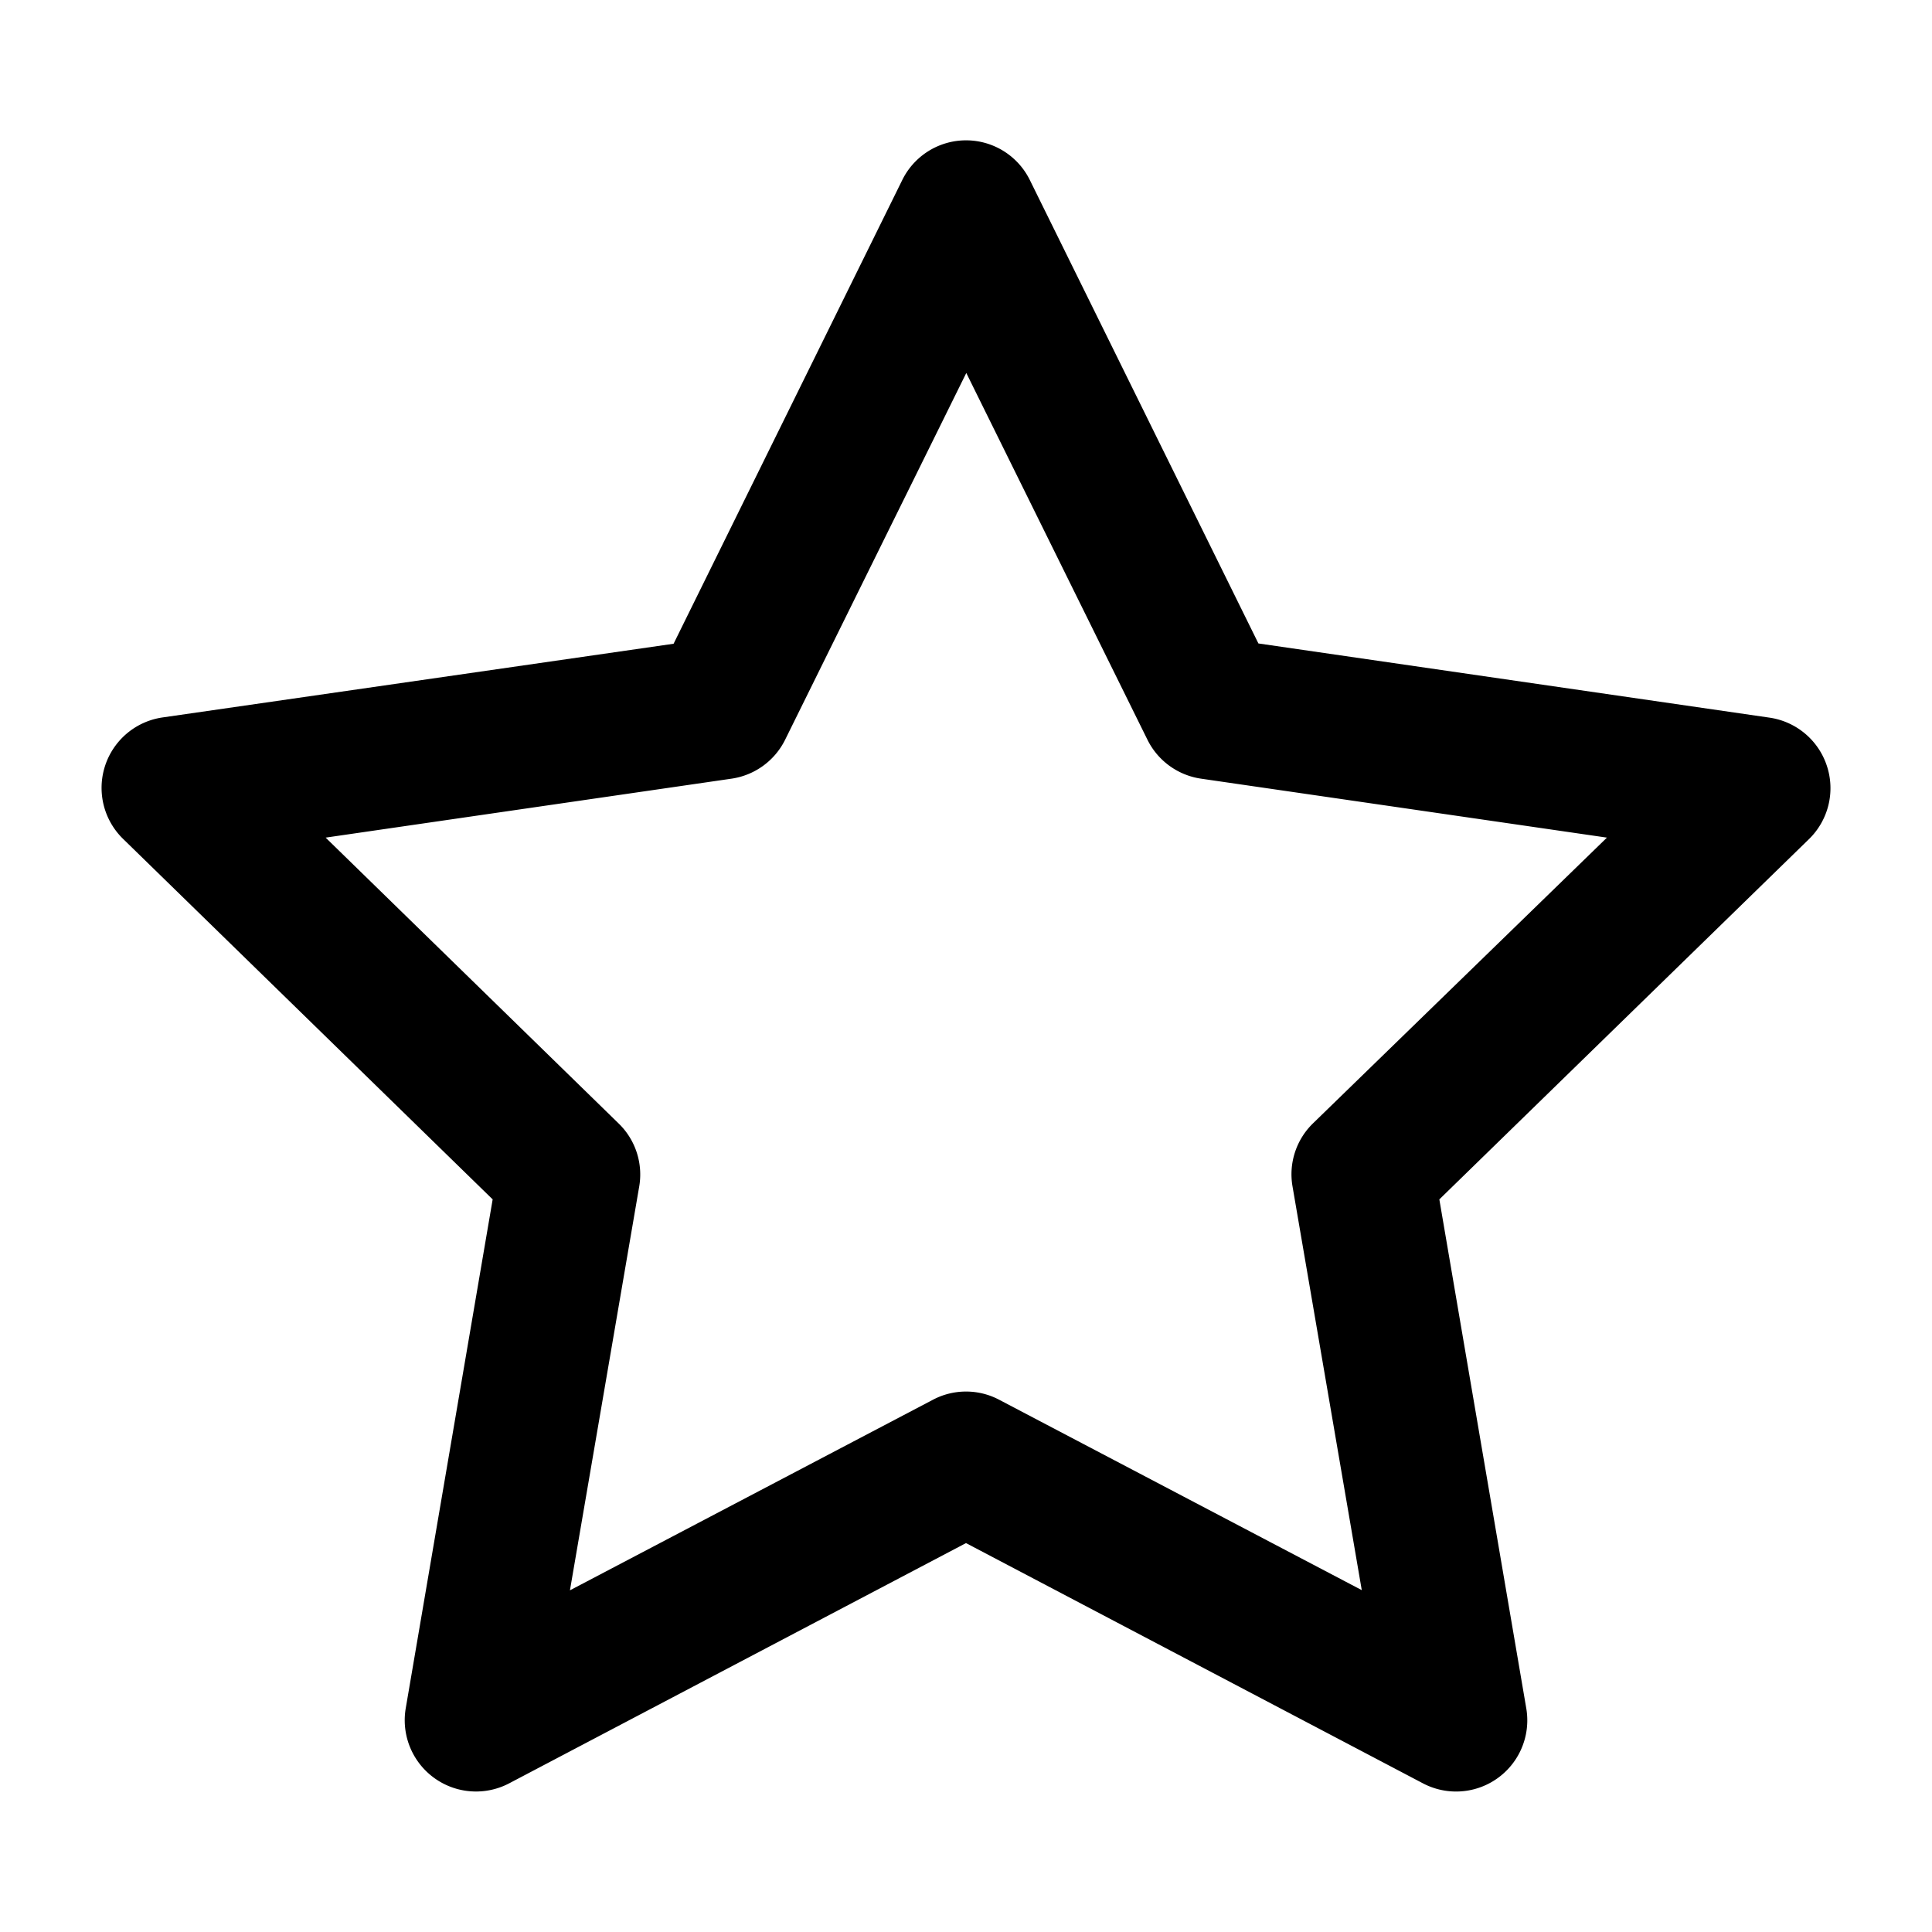 <svg xmlns="http://www.w3.org/2000/svg" viewBox="0 0 200 200"><title>icon-library-addbookmarks</title><g id="Layer_2" data-name="Layer 2"><path d="M189.12,79.29a7.37,7.37,0,0,0-5.94-5l-52.91-7.68L106.61,18.64a7.36,7.36,0,0,0-13.21,0l-23.67,48L16.82,74.27a7.37,7.37,0,0,0-4.08,12.57L51,124.16l-9,52.69a7.38,7.38,0,0,0,10.69,7.77L100,159.74l47.32,24.88A7.37,7.37,0,0,0,158,176.85l-9-52.69,38.29-37.32A7.36,7.36,0,0,0,189.12,79.29Zm-53.2,37a7.35,7.35,0,0,0-2.12,6.52l7.17,41.8L103.43,144.9a7.34,7.34,0,0,0-6.85,0L59,164.63l7.17-41.8a7.35,7.35,0,0,0-2.12-6.52L33.71,86.71l42-6.1a7.38,7.38,0,0,0,5.55-4l18.77-38,18.77,38a7.38,7.38,0,0,0,5.55,4l42,6.1Z"/></g></svg>